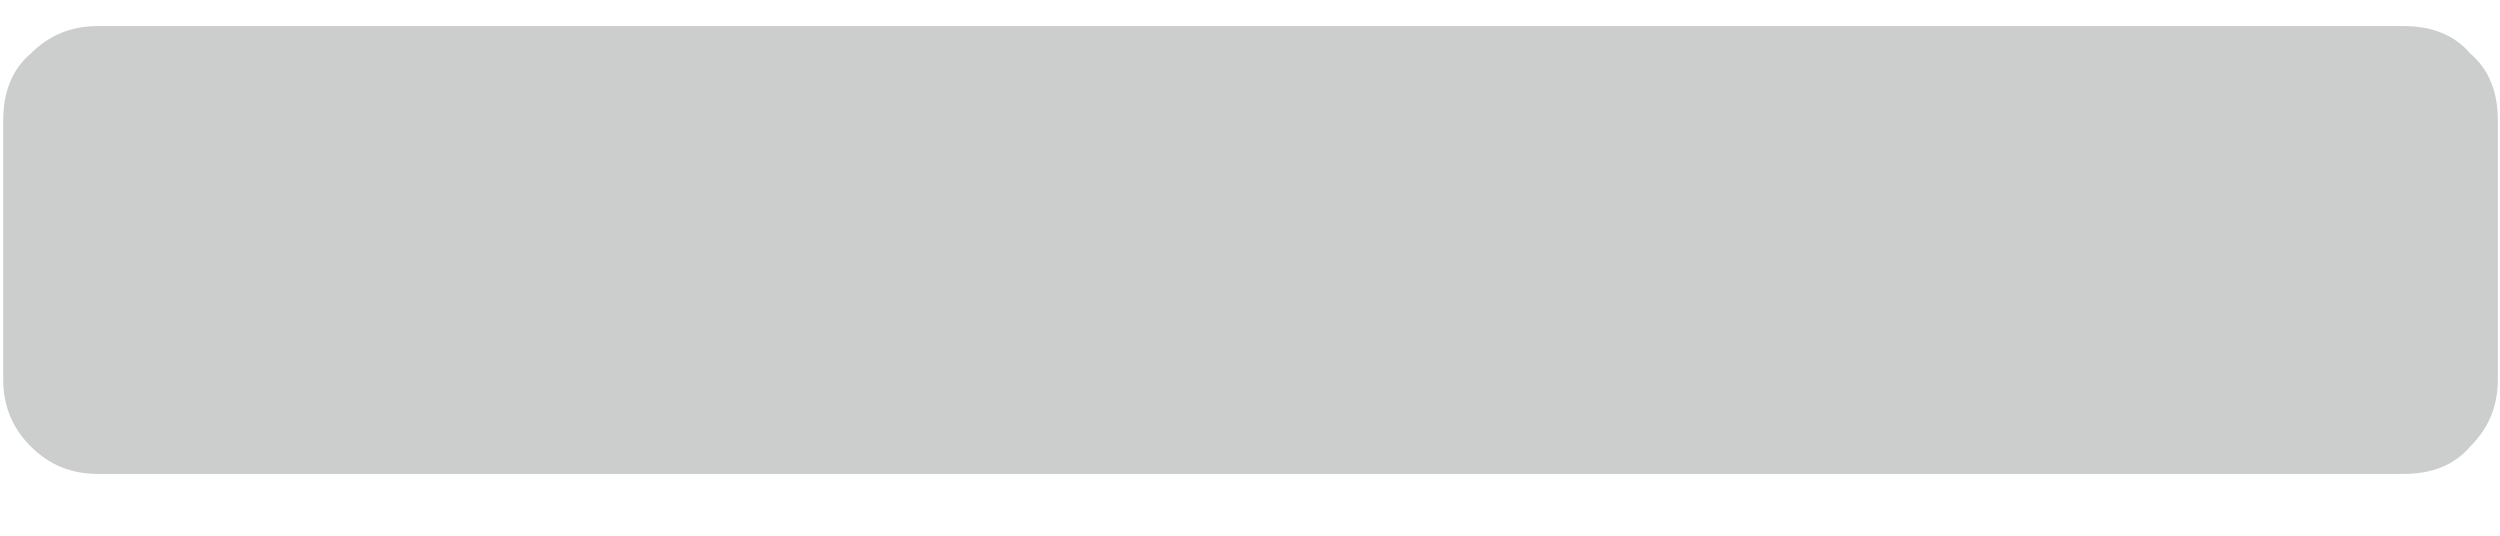 <svg width="14" height="3" viewBox="0 0 14 3" fill="none" xmlns="http://www.w3.org/2000/svg">
<path d="M0.546 2.654C0.399 2.654 0.275 2.603 0.172 2.5C0.069 2.397 0.018 2.273 0.018 2.126V0.674C0.018 0.513 0.069 0.388 0.172 0.3C0.275 0.197 0.399 0.146 0.546 0.146H13.46C13.621 0.146 13.746 0.197 13.834 0.3C13.937 0.388 13.988 0.513 13.988 0.674V2.126C13.988 2.273 13.937 2.397 13.834 2.5C13.746 2.603 13.621 2.654 13.46 2.654H0.546Z" fill="#CCCDCD"/>
</svg>
